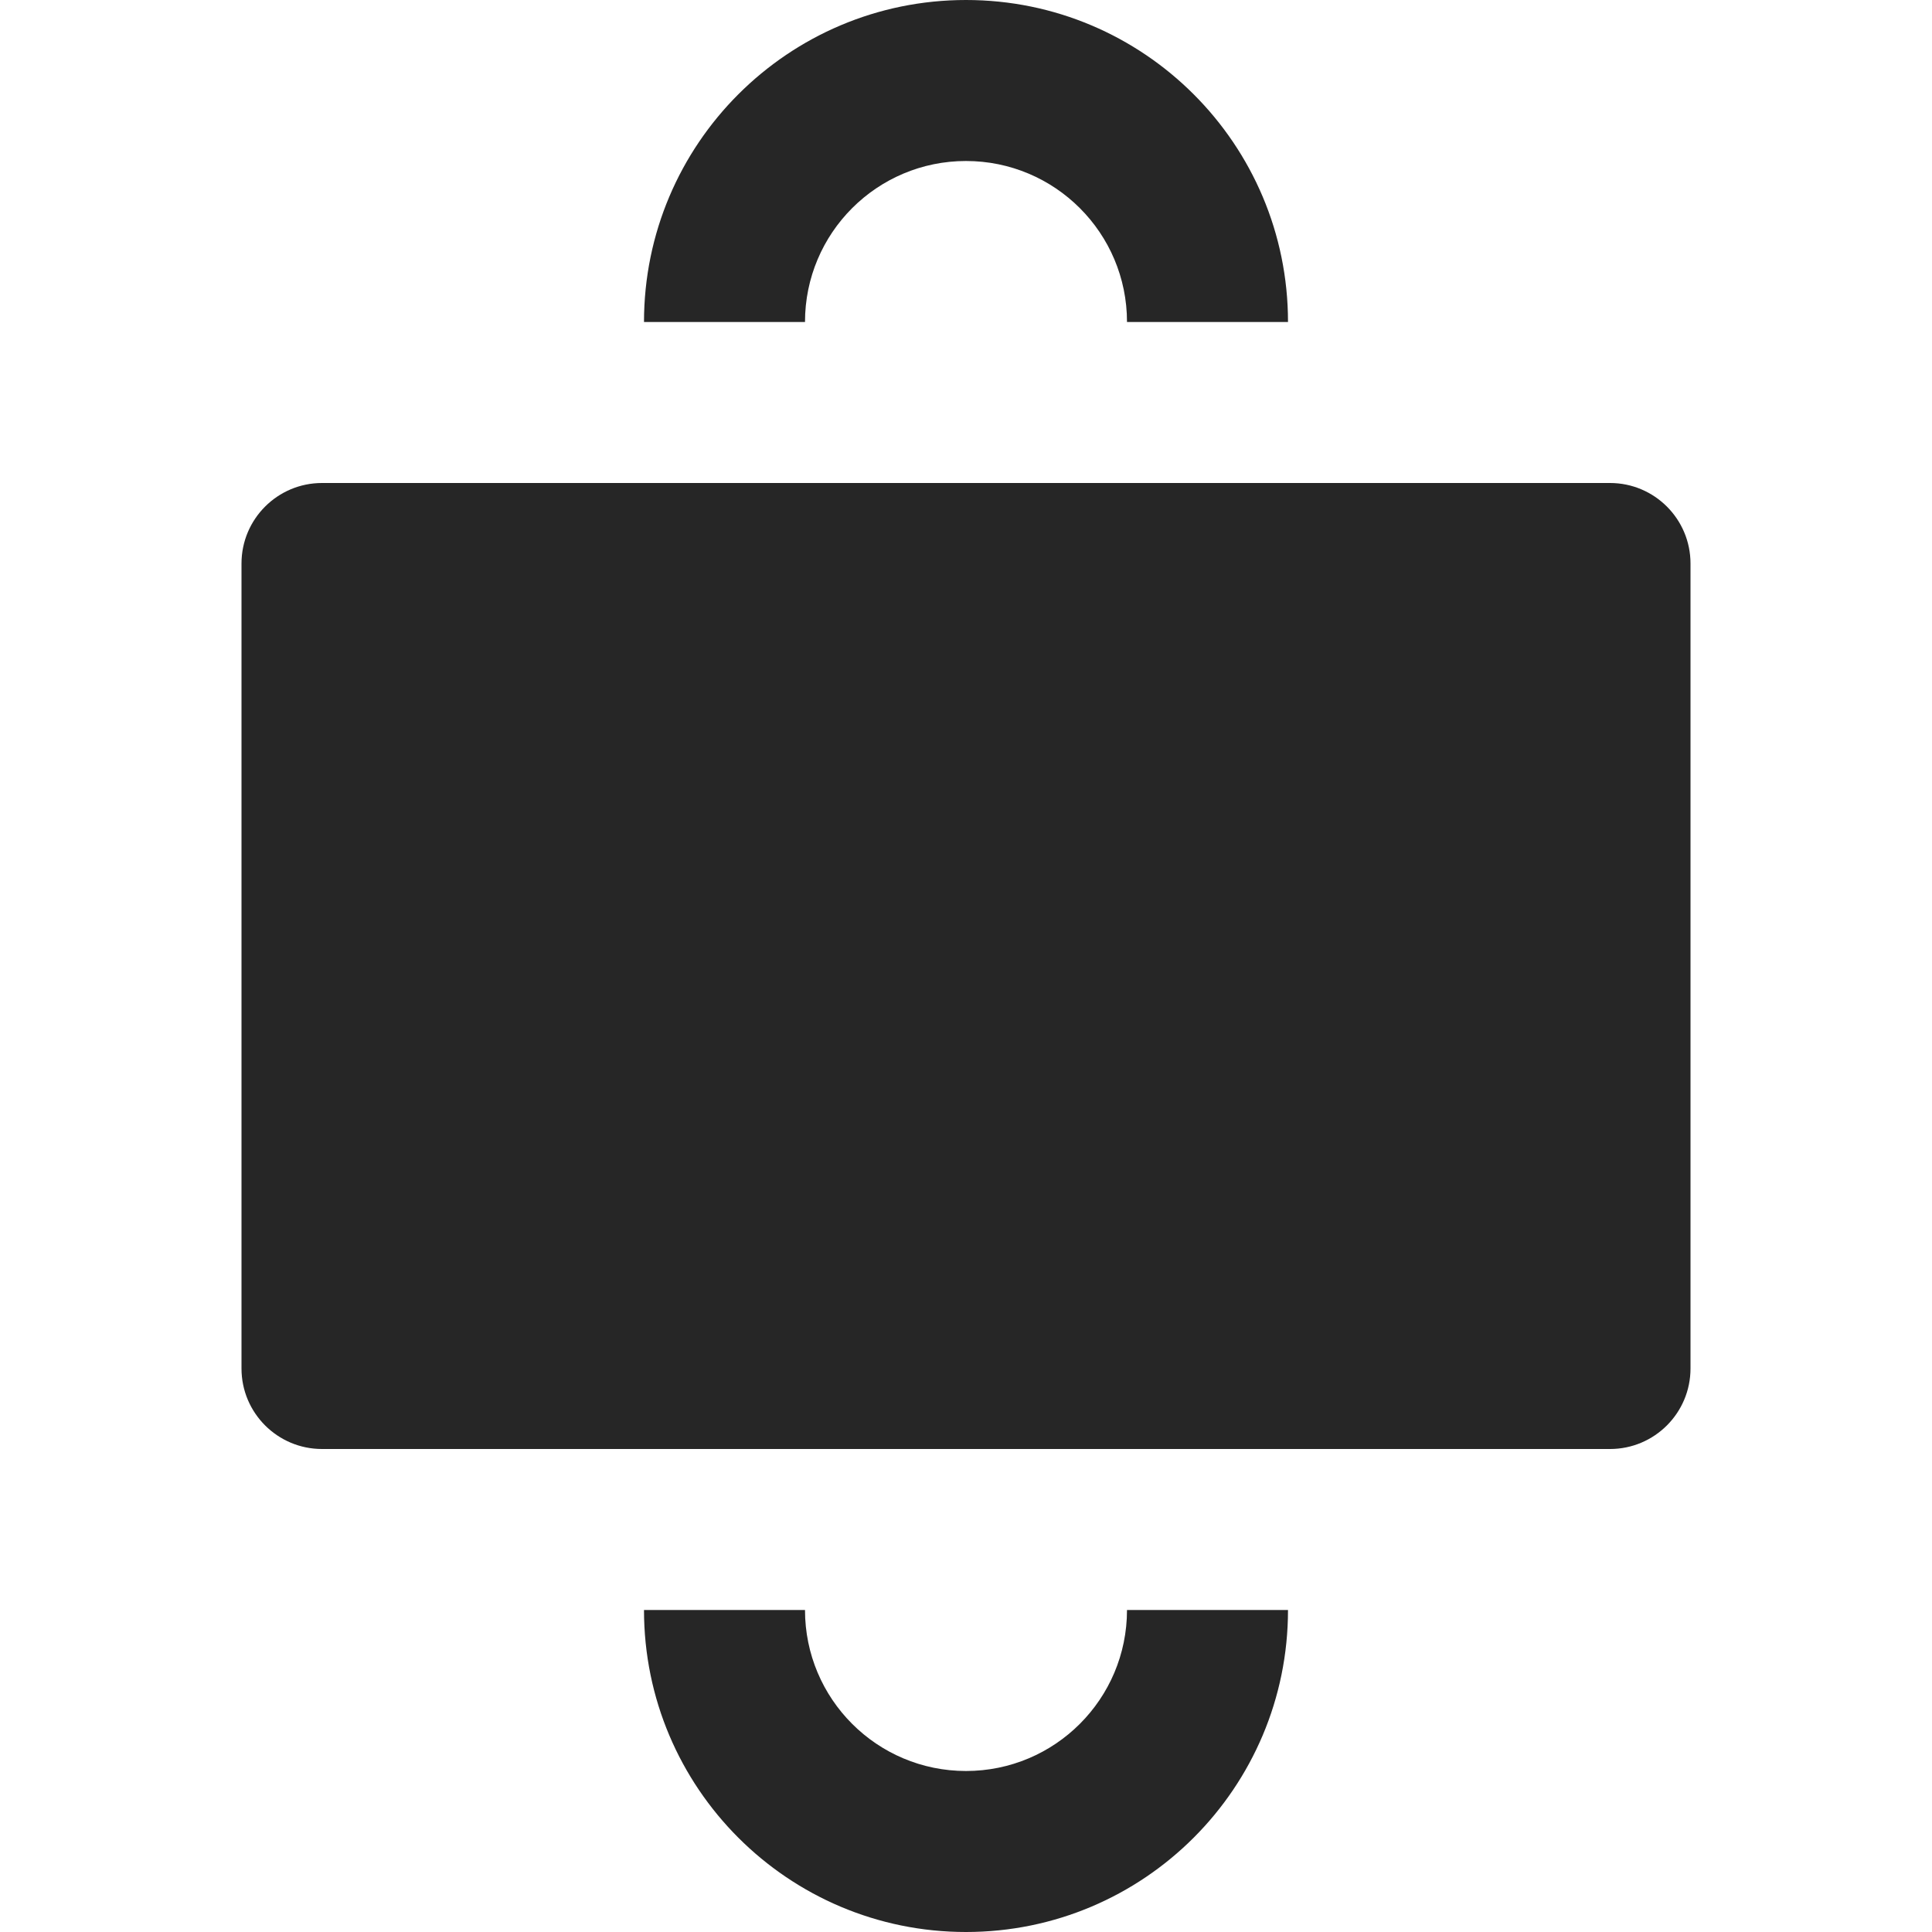 <svg xmlns="http://www.w3.org/2000/svg" width="24" height="24" fill="none" viewBox="0 0 24 24"><path fill="#262626" fill-rule="evenodd" d="M12 2c-1.105 0-2 .895-2 2H8c0-2.209 1.791-4 4-4 2.209 0 4 1.791 4 4h-2c0-1.105-.895-2-2-2Zm0 20c-1.105 0-2-.895-2-2H8c0 2.209 1.791 4 4 4 2.209 0 4-1.791 4-4h-2c0 1.105-.895 2-2 2ZM3 7c0-.552.448-1 1-1h16c.552 0 1 .448 1 1v10c0 .552-.448 1-1 1H4c-.552 0-1-.448-1-1V7Z" clip-rule="evenodd"/></svg>